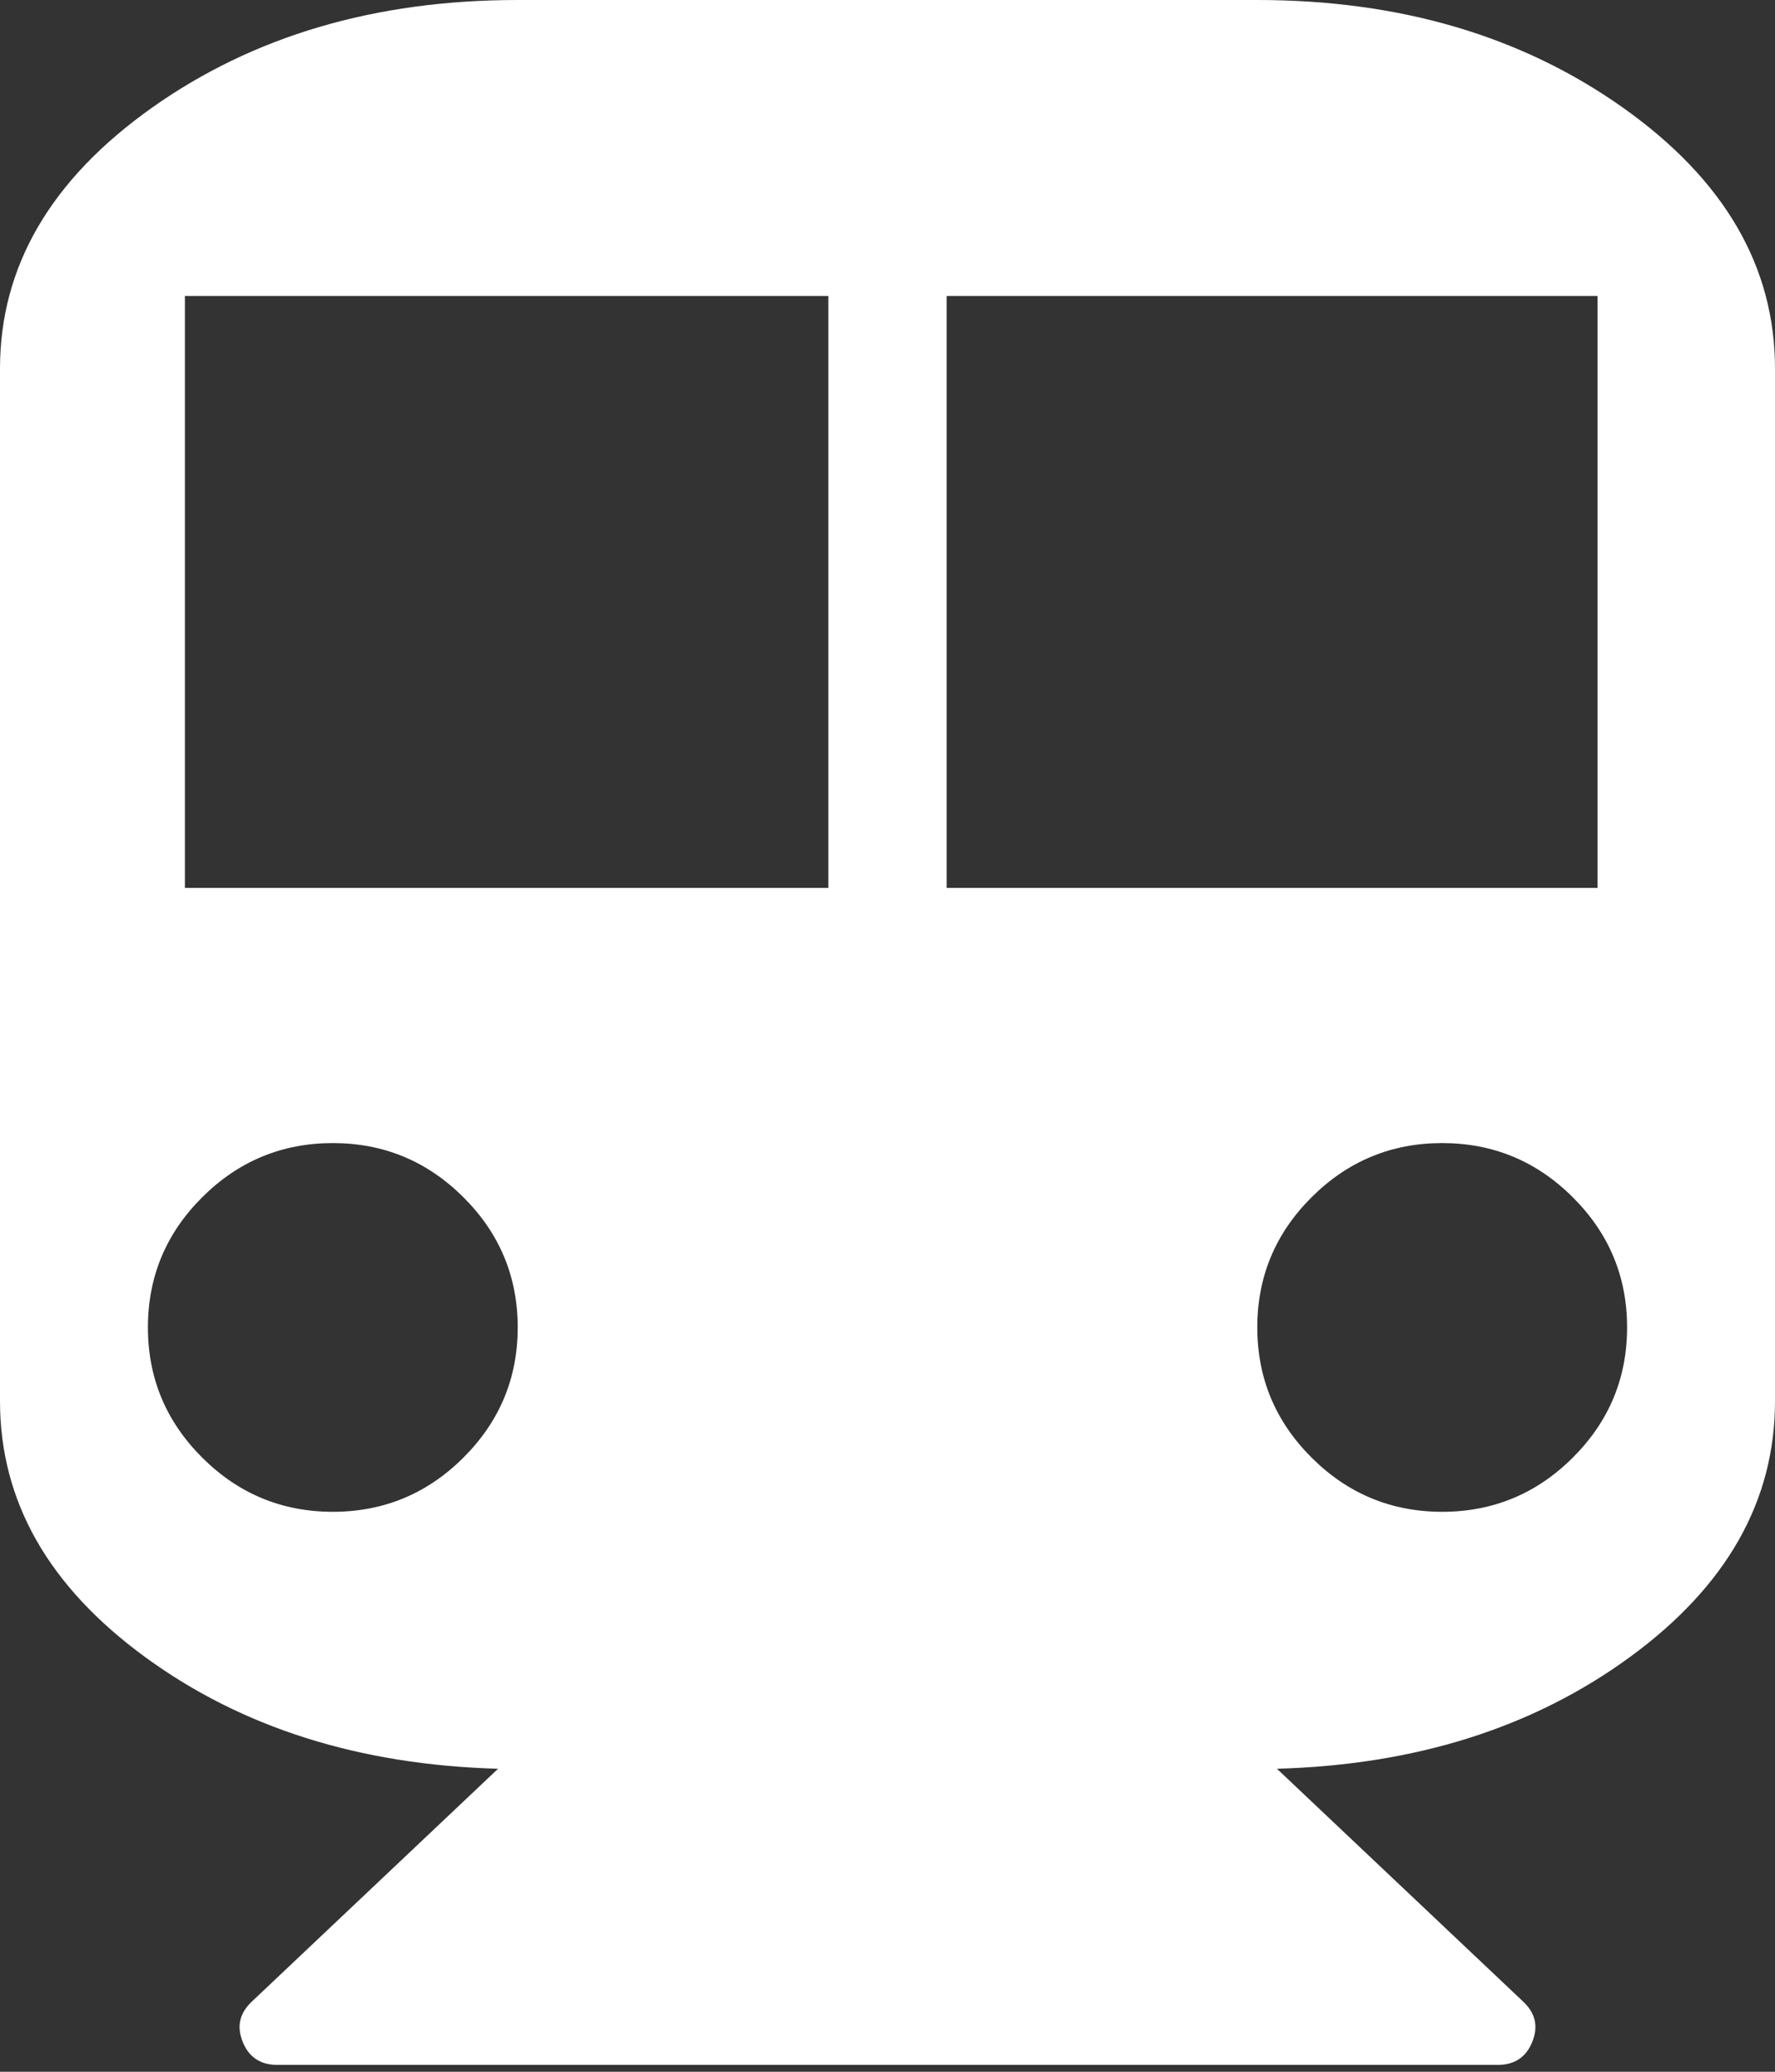 ﻿<?xml version="1.0" encoding="utf-8"?>
<svg version="1.1" xmlns:xlink="http://www.w3.org/1999/xlink" width="30px" height="35px" xmlns="http://www.w3.org/2000/svg">
  <rect width="100%" height="100%" fill="#333333" stroke="none"/>
  <g transform="matrix(1 0 0 1 -2043 -3409 )">
    <path d="M 8.75 0  L 21.25 0  C 23.659 0  25.719 0.607  27.432 1.82  C 29.144 3.034  30 4.503  30 6.229  L 30 23.671  C 30 25.358  29.183 26.799  27.549 27.993  C 25.915 29.187  23.926 29.816  21.582 29.881  L 25.742 33.813  C 25.951 34.008  26.003 34.235  25.898 34.494  C 25.794 34.754  25.599 34.884  25.312 34.884  L 4.688 34.884  C 4.401 34.884  4.206 34.754  4.102 34.494  C 3.997 34.235  4.049 34.008  4.258 33.813  L 8.418 29.881  C 6.074 29.816  4.085 29.187  2.451 27.993  C 0.817 26.799  0 25.358  0 23.671  L 0 6.229  C 0 4.503  0.856 3.034  2.568 1.82  C 4.281 0.607  6.341 0  8.75 0  Z M 3.418 24.625  C 4.03 25.235  4.766 25.54  5.625 25.54  C 6.484 25.54  7.22 25.235  7.832 24.625  C 8.444 24.015  8.75 23.282  8.75 22.425  C 8.75 21.569  8.444 20.835  7.832 20.226  C 7.22 19.616  6.484 19.311  5.625 19.311  C 4.766 19.311  4.03 19.616  3.418 20.226  C 2.806 20.835  2.5 21.569  2.5 22.425  C 2.5 23.282  2.806 24.015  3.418 24.625  Z M 3.125 15  L 14 15  L 14 5  L 3.125 5  L 3.125 15  Z M 22.168 24.625  C 22.78 25.235  23.516 25.54  24.375 25.54  C 25.234 25.54  25.97 25.235  26.582 24.625  C 27.194 24.015  27.5 23.282  27.5 22.425  C 27.5 21.569  27.194 20.835  26.582 20.226  C 25.97 19.616  25.234 19.311  24.375 19.311  C 23.516 19.311  22.78 19.616  22.168 20.226  C 21.556 20.835  21.25 21.569  21.25 22.425  C 21.25 23.282  21.556 24.015  22.168 24.625  Z M 16 15  L 27 15  L 27 5  L 16 5  L 16 15  Z " fill-rule="nonzero" fill="#ffffff" stroke="none" transform="matrix(1 0 0 1 2043 3409 )" />
  </g>
</svg>
